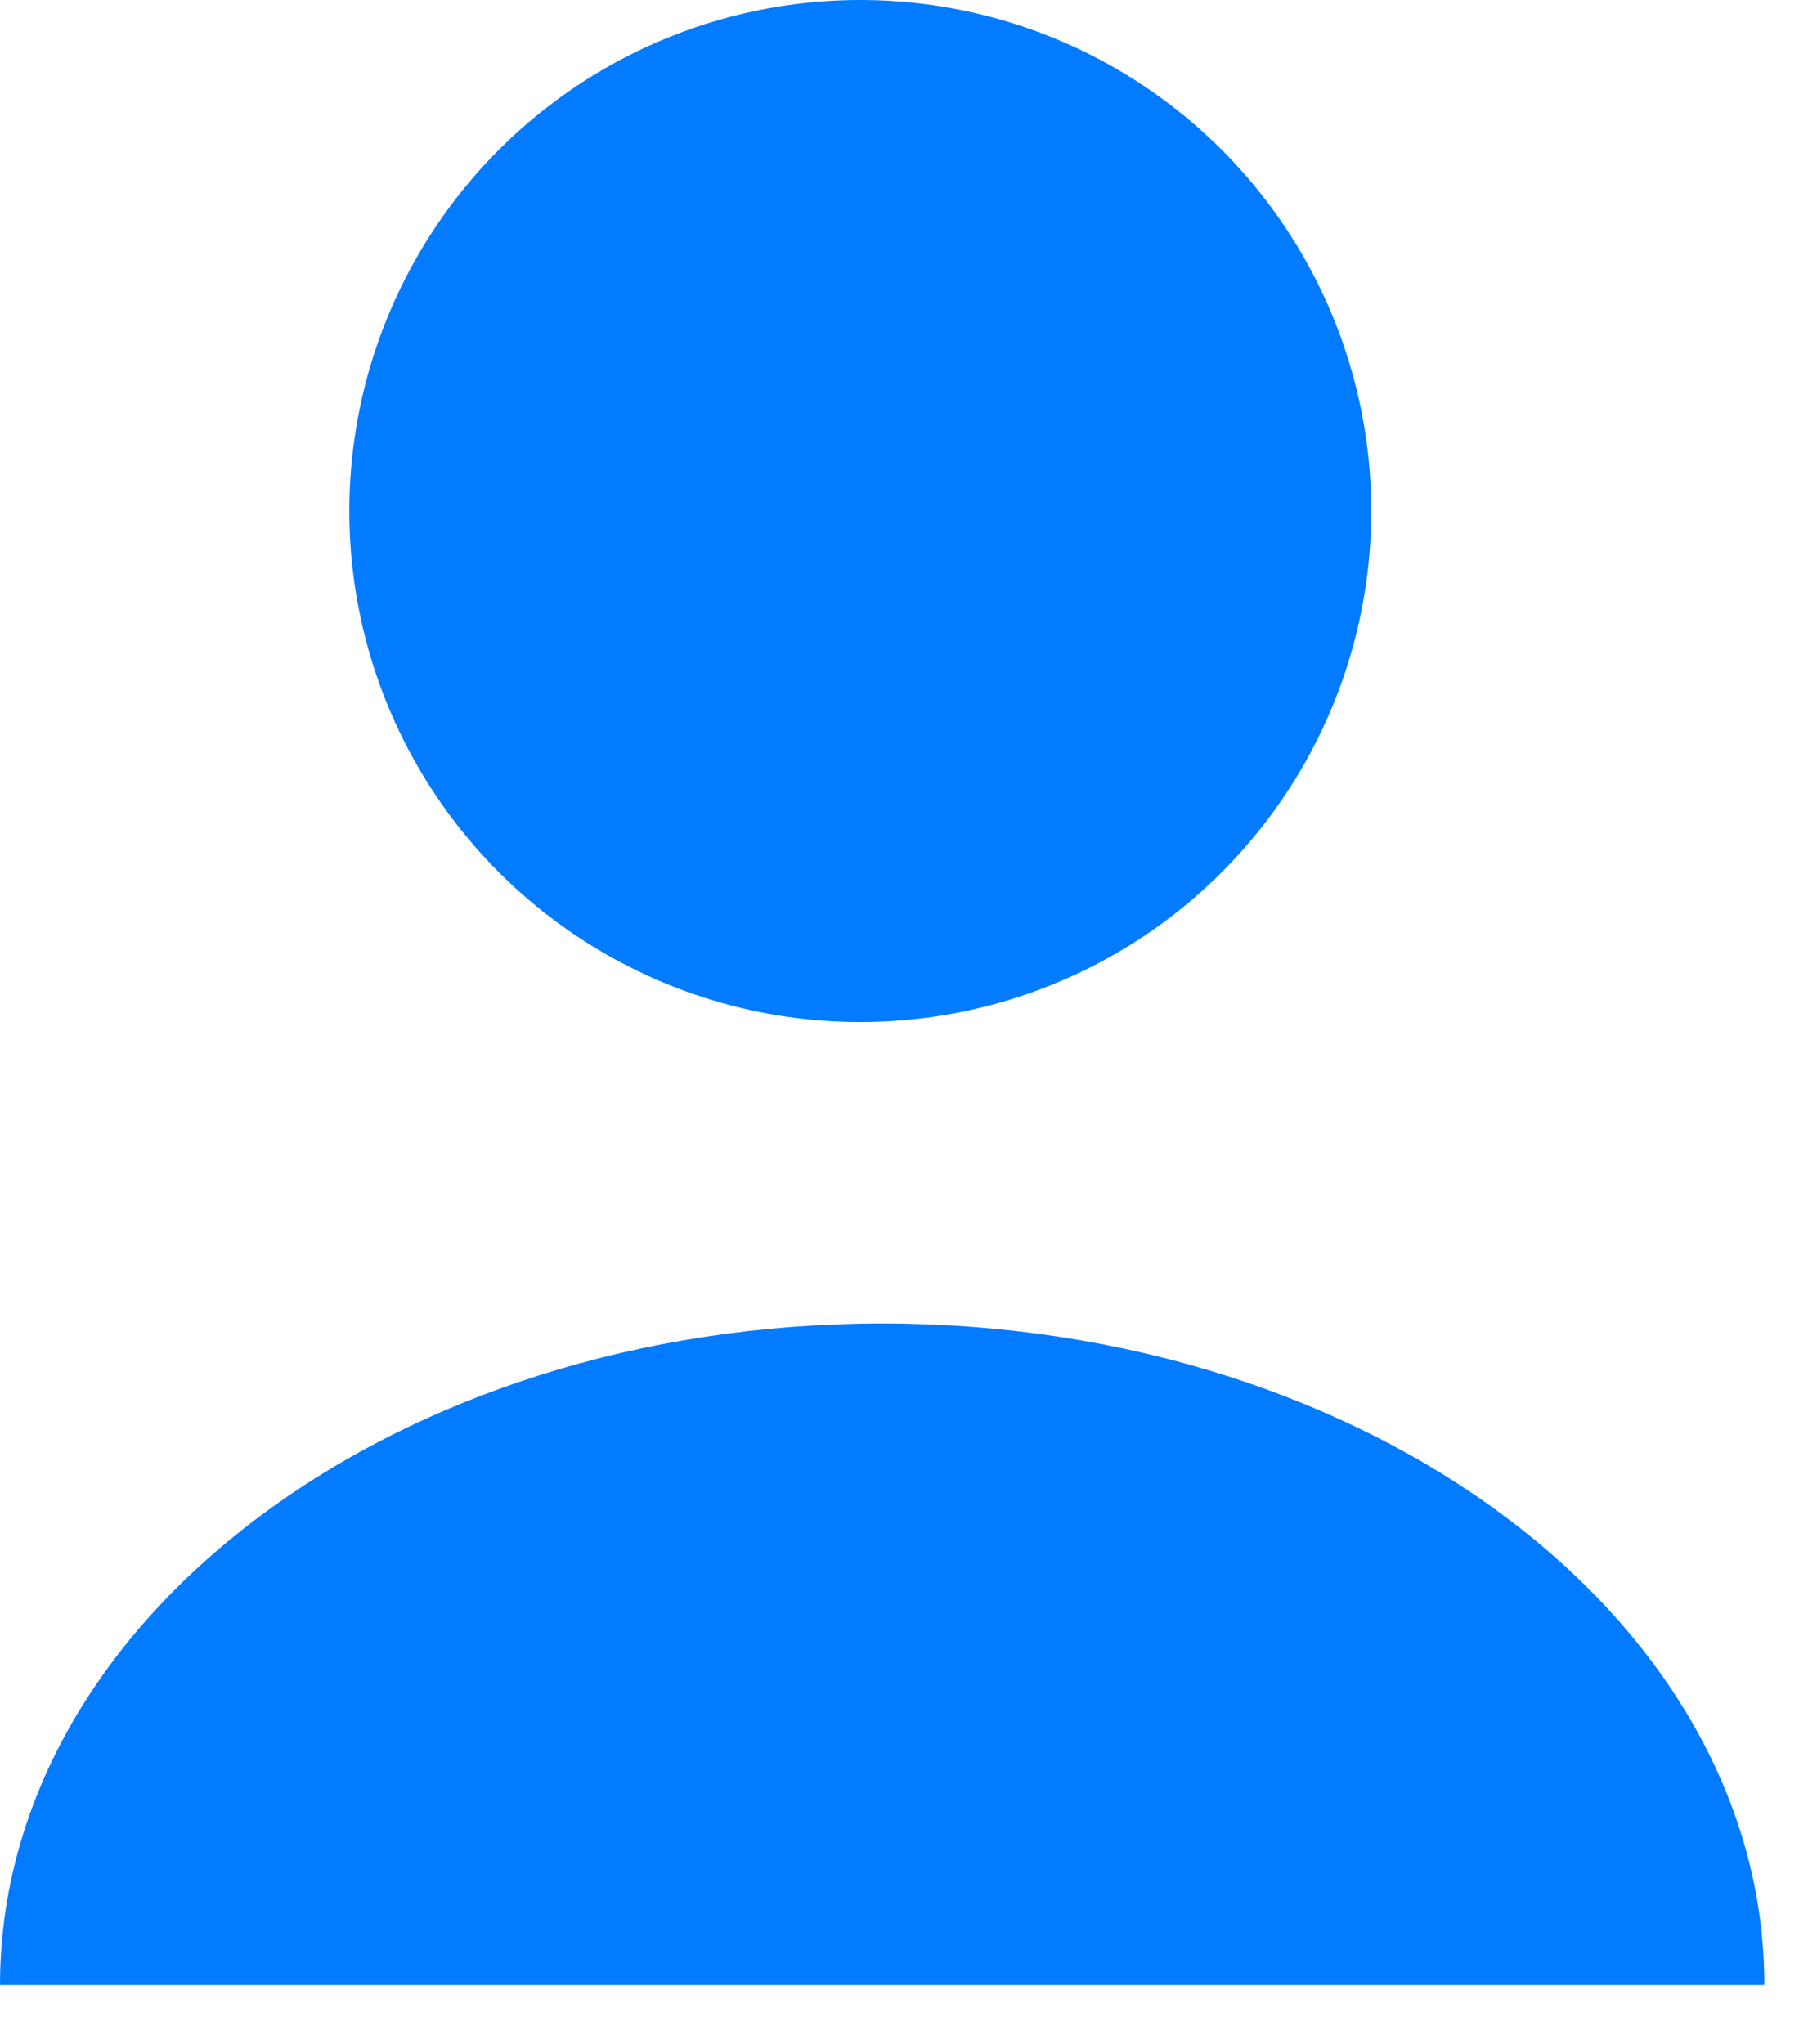 <svg width="23" height="26" viewBox="0 0 23 26" fill="none" xmlns="http://www.w3.org/2000/svg">
<circle cx="10.944" cy="6.5" r="6.5" fill="#027BFF"/>
<path fill-rule="evenodd" clip-rule="evenodd" d="M22.445 25.25H0C0.001 20.602 5.025 16.834 11.222 16.834C17.42 16.834 22.444 20.602 22.445 25.25Z" fill="#027BFF"/>
</svg>
